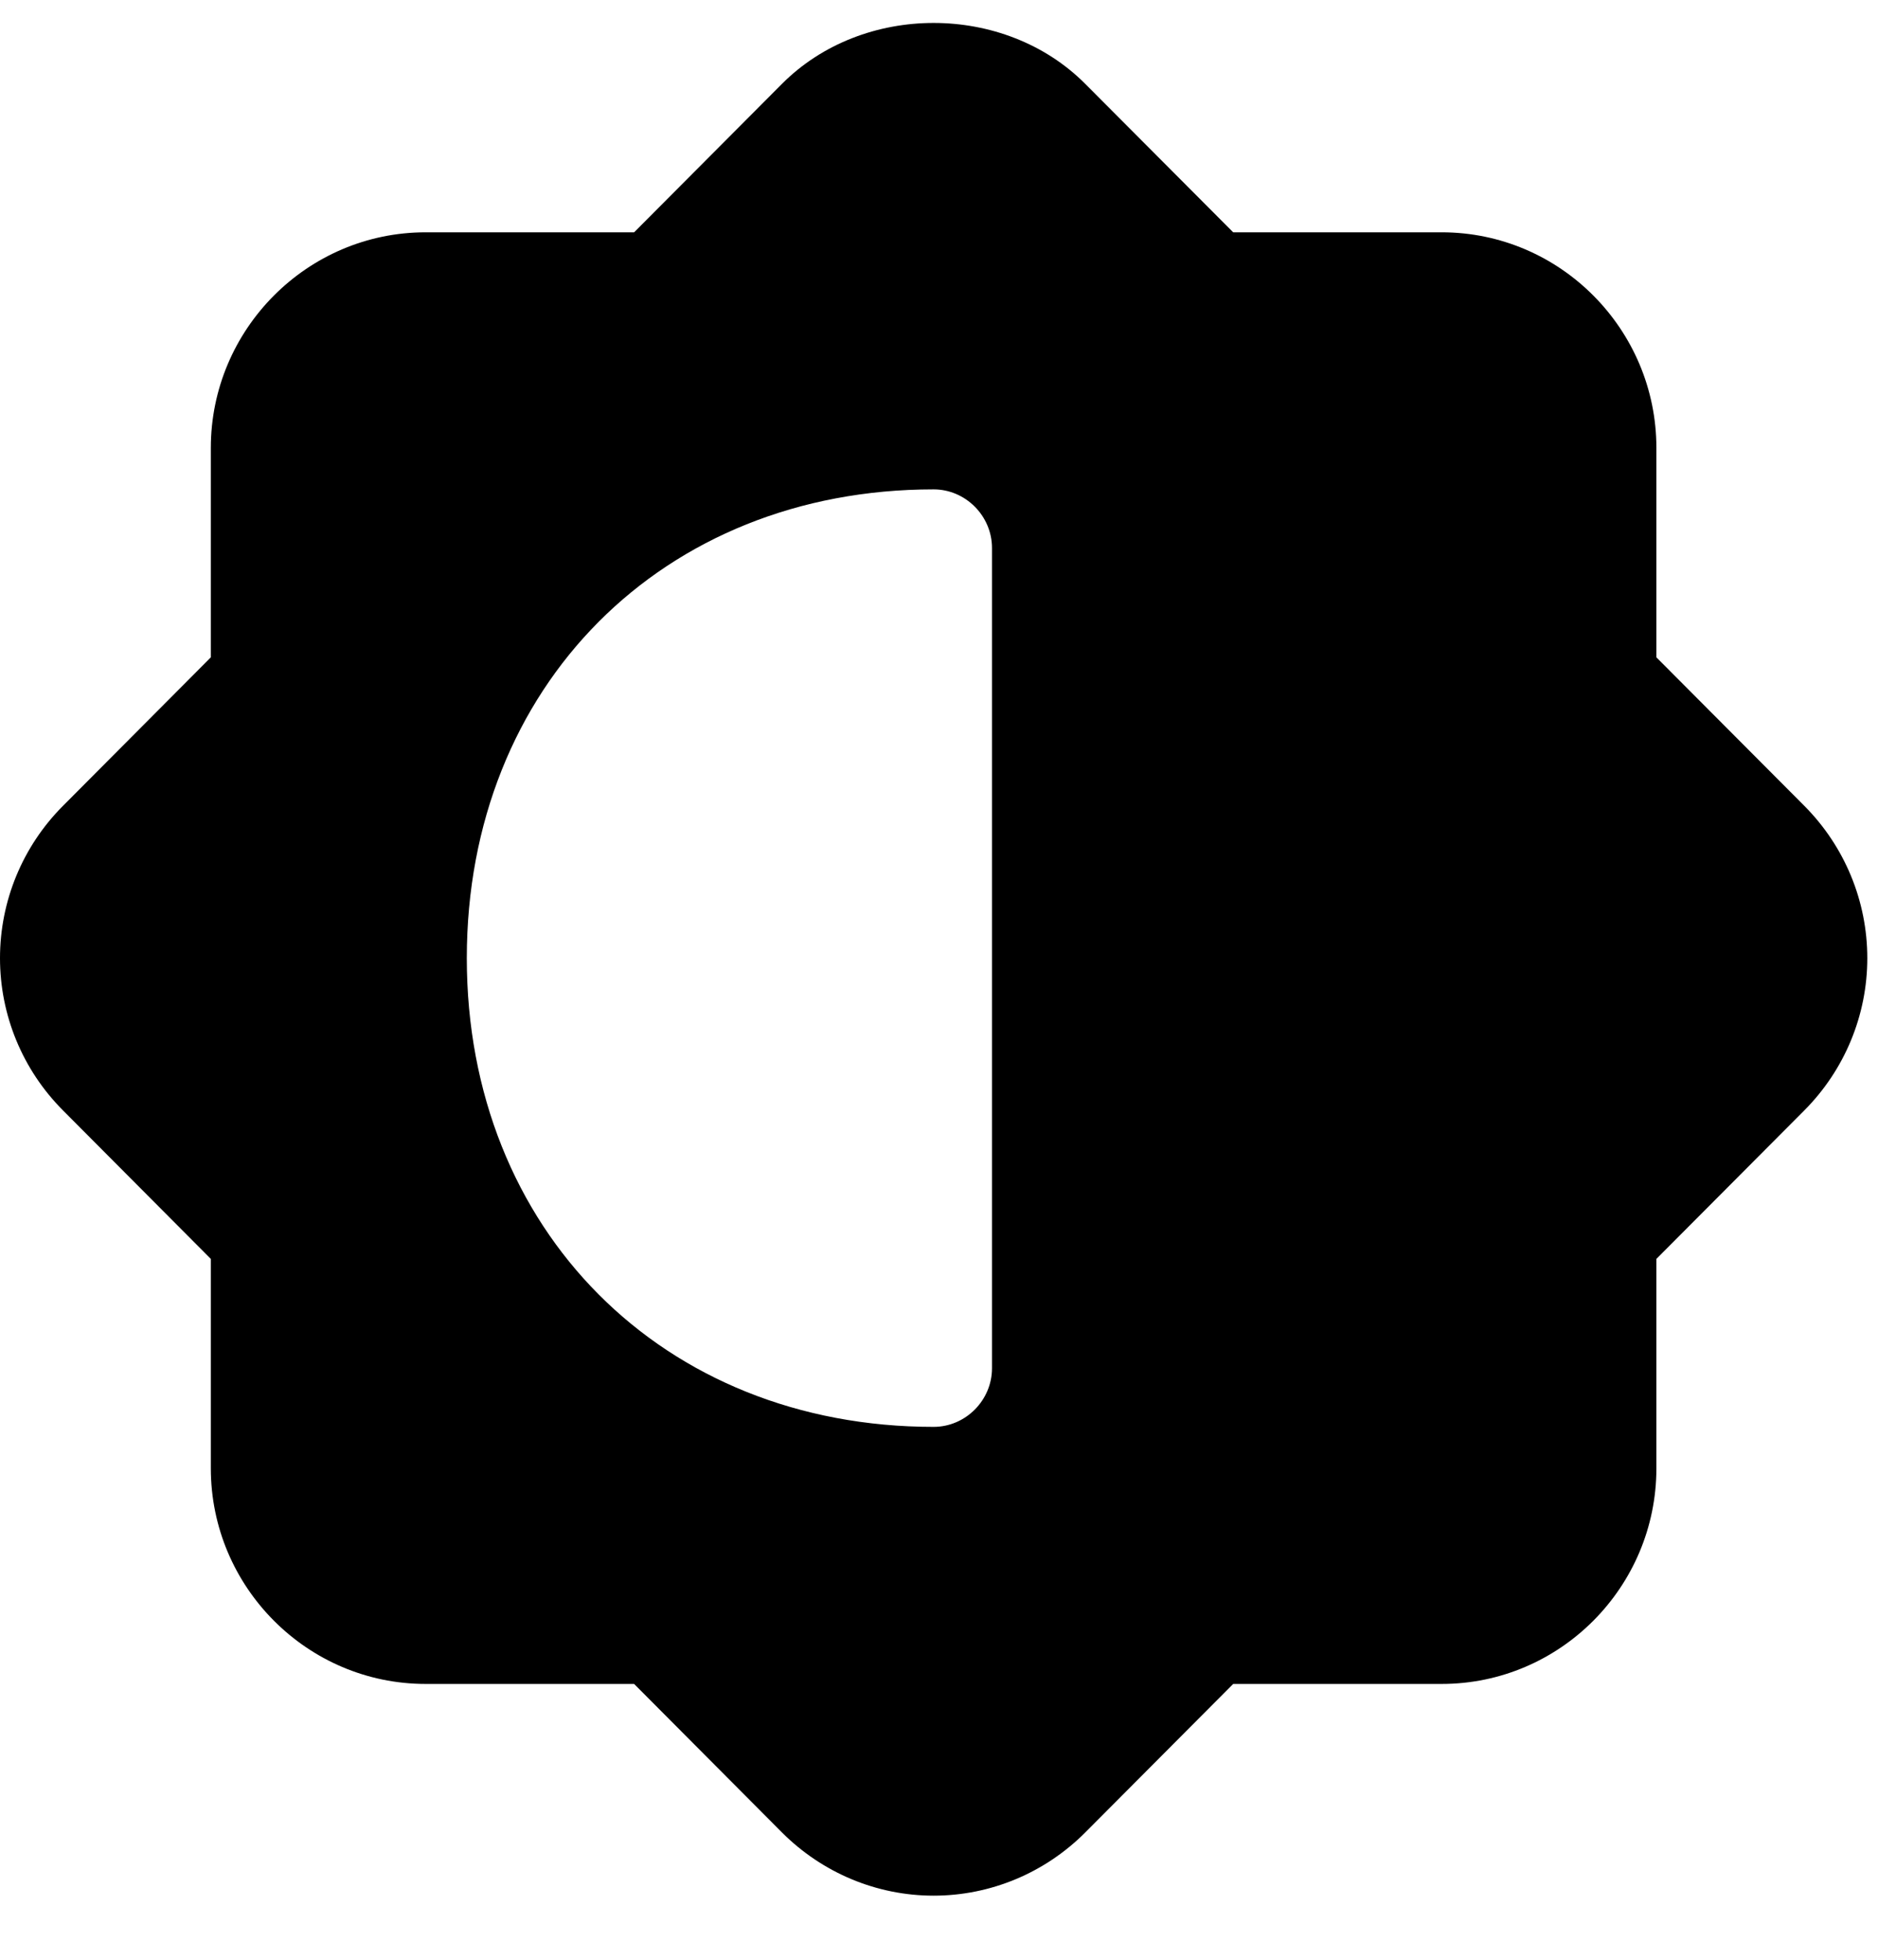 <svg width="23" height="24" viewBox="0 0 23 24" fill="none" xmlns="http://www.w3.org/2000/svg">
<path d="M2.582 15.417V17.981C2.582 19.436 3.764 20.622 5.212 20.622H7.766L9.576 22.44C10.072 22.937 10.739 23.215 11.434 23.215C12.13 23.215 12.797 22.937 13.292 22.44L15.103 20.622H17.657C19.105 20.622 20.286 19.436 20.286 17.981V15.417L22.097 13.599C22.592 13.102 22.869 12.432 22.869 11.734C22.869 11.035 22.592 10.365 22.097 9.868L20.286 8.05V5.486C20.286 4.032 19.105 2.845 17.657 2.845H15.103L13.292 1.028C12.301 0.032 10.567 0.032 9.576 1.028L7.766 2.845H5.212C3.764 2.845 2.582 4.032 2.582 5.486V8.05L0.772 9.868C0.276 10.365 0 11.035 0 11.734C0 12.432 0.276 13.102 0.772 13.599L2.582 15.417ZM11.434 5.993C11.825 5.993 12.149 6.318 12.149 6.711V16.756C12.149 17.149 11.825 17.474 11.434 17.474C8.118 17.474 5.717 15.063 5.717 11.734C5.717 8.404 8.118 5.993 11.434 5.993Z" fill="#000"/>
</svg>
